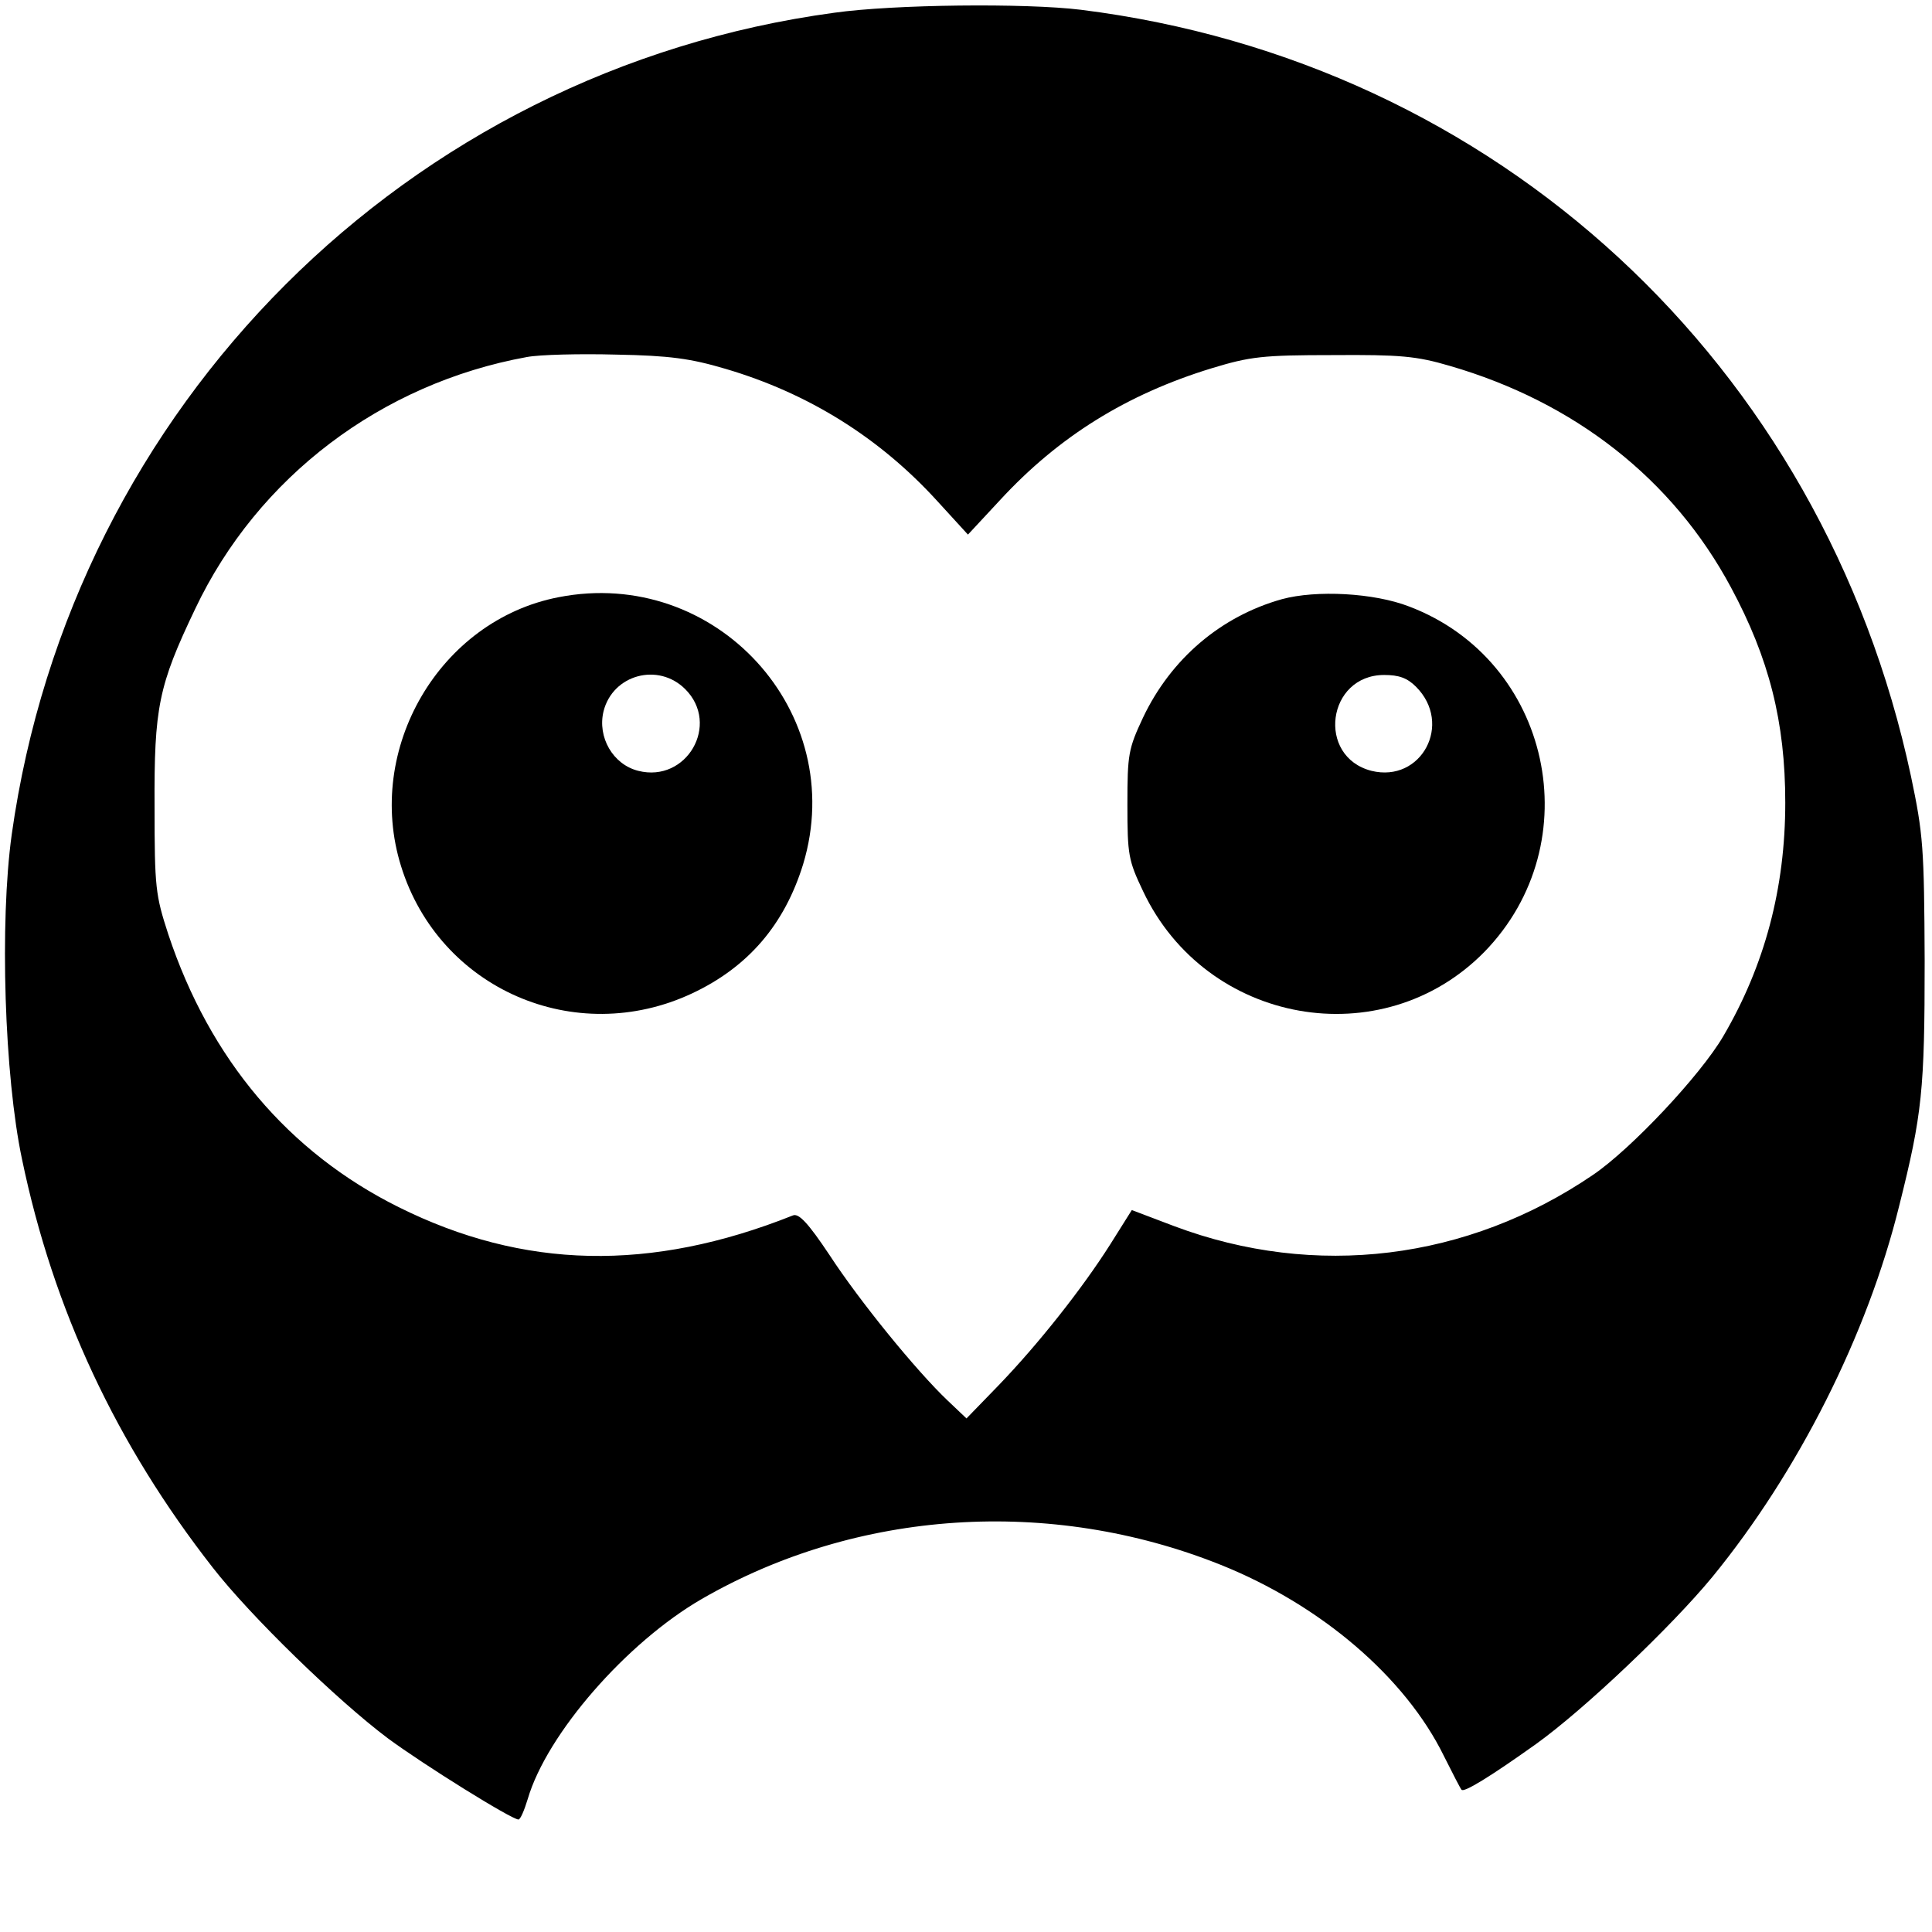 <?xml version="1.0" standalone="no"?>
<!DOCTYPE svg PUBLIC "-//W3C//DTD SVG 20010904//EN"
 "http://www.w3.org/TR/2001/REC-SVG-20010904/DTD/svg10.dtd">
<svg version="1.0" xmlns="http://www.w3.org/2000/svg"
 width="395pt" height="395pt" viewBox="0 0 395 395"
 preserveAspectRatio="xMidYMid meet">
<g transform="translate(0,395) scale(0.1,-0.1)"
fill="#000000" stroke="none">
<path d="M1706 3924 c-873 -118 -1559 -804 -1682 -1680 -25 -180 -15 -494 21
-664 64 -308 193 -583 390 -835 77 -99 254 -271 358 -349 73 -54 253 -166 267
-166 4 0 12 19 19 42 39 133 202 320 356 409 317 183 712 209 1060 70 205 -82
378 -230 457 -391 18 -36 34 -67 36 -69 4 -7 58 26 152 93 99 71 277 240 361
342 175 214 317 495 382 759 47 187 52 237 52 500 -1 233 -3 259 -28 378 -180
844 -848 1461 -1697 1567 -114 14 -383 11 -504 -6z m-223 -728 c170 -50 315
-141 432 -269 l64 -70 66 71 c120 130 259 216 432 269 79 24 104 27 248 27
138 1 171 -2 239 -22 255 -74 456 -231 575 -453 78 -145 111 -275 111 -440 0
-175 -42 -333 -127 -478 -47 -80 -188 -230 -266 -283 -257 -175 -568 -213
-856 -105 l-87 33 -44 -70 c-57 -90 -147 -204 -229 -289 l-65 -67 -39 37 c-64
61 -179 202 -241 297 -44 66 -63 86 -75 81 -291 -116 -551 -110 -806 17 -225
112 -386 302 -471 558 -26 80 -28 95 -28 260 -1 204 8 248 83 405 128 270 381
461 678 515 26 5 109 7 183 5 109 -2 152 -8 223 -29z"/>
<path d="M1142 2729 c-243 -47 -397 -310 -322 -550 78 -251 356 -372 595 -260
115 54 189 141 227 264 94 311 -179 609 -500 546z m259 -188 c72 -72 3 -192
-96 -167 -52 13 -84 69 -71 122 19 75 112 100 167 45z"/>
<path d="M2621 2725 c-125 -35 -227 -122 -284 -242 -30 -64 -32 -75 -32 -178
0 -103 2 -114 32 -177 129 -273 489 -337 698 -124 217 223 136 596 -154 706
-72 28 -190 34 -260 15z m274 -179 c76 -76 11 -197 -91 -172 -113 29 -91 196
26 196 30 0 47 -6 65 -24z"/>
</g>
</svg>

